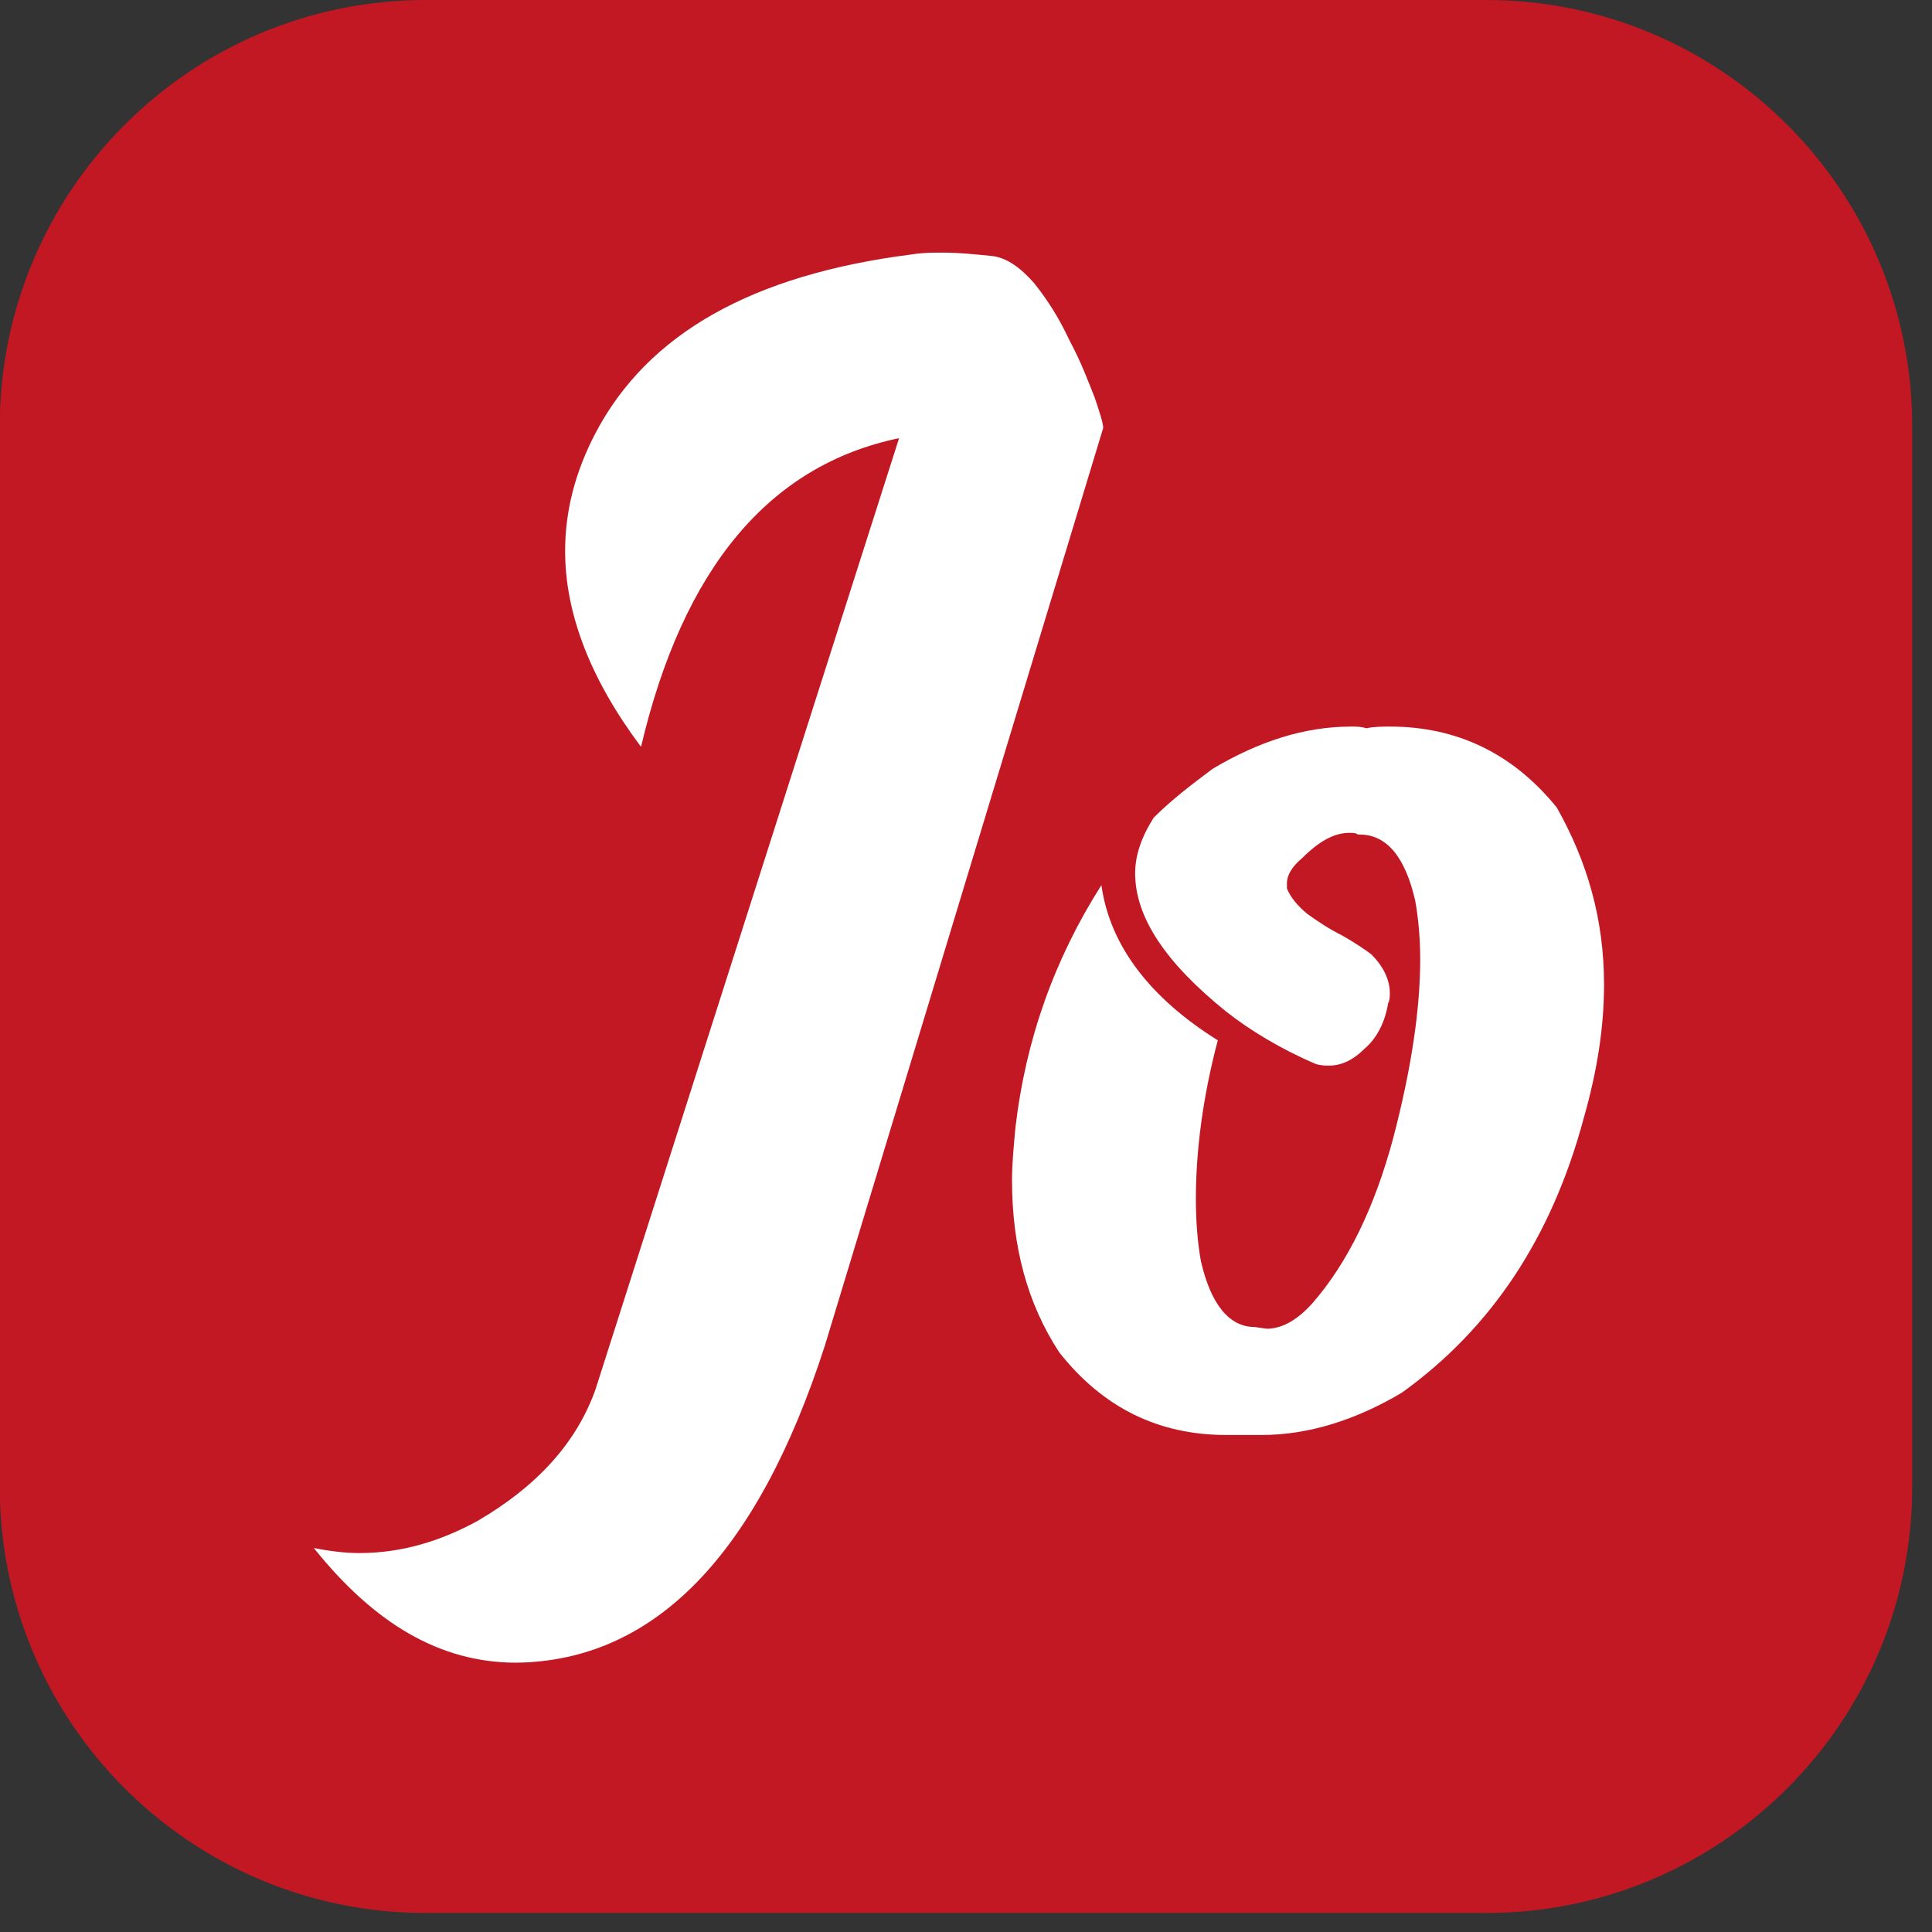 <?xml version="1.0" encoding="UTF-8" standalone="no"?>
<!DOCTYPE svg PUBLIC "-//W3C//DTD SVG 1.1//EN" "http://www.w3.org/Graphics/SVG/1.1/DTD/svg11.dtd">
<svg width="100%" height="100%" viewBox="0 0 63 63" version="1.1" xmlns="http://www.w3.org/2000/svg" xmlns:xlink="http://www.w3.org/1999/xlink" xml:space="preserve" xmlns:serif="http://www.serif.com/" style="fill-rule:evenodd;clip-rule:evenodd;stroke-linejoin:round;stroke-miterlimit:2;">
    <rect x="0" y="0" width="63" height="63" fill="#333333" stroke="none"/>
    <g transform="matrix(1,0,0,1,-52.882,-2294.36)">
        <g>
            <g transform="matrix(2.09,0,0,1,15.986,0)">
                <path d="M47.488,2308.26C47.488,2300.59 44.512,2294.36 40.841,2294.36L24.297,2294.36C20.626,2294.36 17.65,2300.59 17.65,2308.26L17.65,2342.84C17.65,2350.52 20.626,2356.74 24.297,2356.74L40.841,2356.74C44.512,2356.74 47.488,2350.52 47.488,2342.84L47.488,2308.26Z" style="fill:rgb(194,24,35);"/>
            </g>
            <g transform="matrix(0.825,0,0,0.825,-121.089,411.115)">
                <g transform="matrix(66.667,0,0,66.667,233.211,2339.44)">
                    <path d="M-0.149,0.067C-0.139,0.069 -0.13,0.07 -0.122,0.07C-0.097,0.07 -0.074,0.063 -0.052,0.051C-0.016,0.03 0.007,0.004 0.018,-0.027L0.198,-0.591C0.121,-0.575 0.07,-0.514 0.045,-0.408C0.015,-0.448 0,-0.487 0,-0.524C0,-0.548 0.006,-0.571 0.018,-0.594C0.049,-0.653 0.111,-0.688 0.206,-0.7C0.212,-0.701 0.218,-0.701 0.224,-0.701C0.234,-0.701 0.243,-0.7 0.253,-0.699C0.262,-0.698 0.27,-0.692 0.278,-0.683C0.286,-0.673 0.293,-0.662 0.299,-0.649C0.306,-0.636 0.31,-0.625 0.314,-0.615C0.317,-0.606 0.319,-0.6 0.319,-0.597L0.319,-0.597L0.154,-0.053C0.114,0.071 0.053,0.134 -0.029,0.135C-0.074,0.135 -0.113,0.112 -0.149,0.067Z" style="fill:white;fill-rule:nonzero;"/>
                </g>
                <g transform="matrix(66.667,0,0,66.667,250.008,2339.44)">
                    <path d="M0.041,-0.049C0.022,-0.078 0.013,-0.112 0.013,-0.151C0.013,-0.161 0.014,-0.171 0.015,-0.182C0.021,-0.234 0.038,-0.282 0.066,-0.326C0.071,-0.29 0.095,-0.259 0.135,-0.234C0.126,-0.2 0.122,-0.168 0.122,-0.14C0.122,-0.127 0.123,-0.114 0.125,-0.103C0.131,-0.077 0.142,-0.064 0.157,-0.064L0.164,-0.063C0.173,-0.063 0.182,-0.068 0.191,-0.078C0.212,-0.102 0.228,-0.135 0.239,-0.176C0.25,-0.218 0.255,-0.253 0.255,-0.282C0.255,-0.294 0.254,-0.306 0.252,-0.317C0.246,-0.343 0.235,-0.356 0.219,-0.356L0.218,-0.356C0.217,-0.357 0.215,-0.357 0.213,-0.357C0.204,-0.357 0.195,-0.352 0.185,-0.342C0.179,-0.337 0.176,-0.332 0.176,-0.327C0.176,-0.326 0.176,-0.325 0.176,-0.324C0.178,-0.319 0.182,-0.314 0.188,-0.309C0.195,-0.304 0.201,-0.3 0.209,-0.296C0.216,-0.292 0.222,-0.288 0.226,-0.285C0.233,-0.278 0.237,-0.27 0.237,-0.262C0.237,-0.26 0.237,-0.258 0.236,-0.256C0.234,-0.244 0.229,-0.235 0.222,-0.229C0.215,-0.222 0.208,-0.219 0.201,-0.219C0.199,-0.219 0.196,-0.219 0.193,-0.22C0.172,-0.229 0.154,-0.24 0.14,-0.251C0.104,-0.28 0.086,-0.307 0.086,-0.333C0.086,-0.344 0.09,-0.355 0.097,-0.366C0.108,-0.377 0.12,-0.386 0.132,-0.395C0.159,-0.411 0.186,-0.42 0.214,-0.42C0.217,-0.42 0.22,-0.42 0.223,-0.419C0.228,-0.42 0.233,-0.42 0.237,-0.42C0.277,-0.42 0.31,-0.404 0.336,-0.372C0.354,-0.34 0.364,-0.306 0.364,-0.267C0.364,-0.242 0.36,-0.216 0.352,-0.188C0.333,-0.117 0.297,-0.063 0.244,-0.025C0.217,-0.009 0.189,-0 0.161,-0L0.153,-0C0.149,-0 0.144,-0 0.14,-0C0.1,-0 0.067,-0.016 0.041,-0.049Z" style="fill:white;fill-rule:nonzero;"/>
                </g>
            </g>
        </g>
    </g>
</svg>
